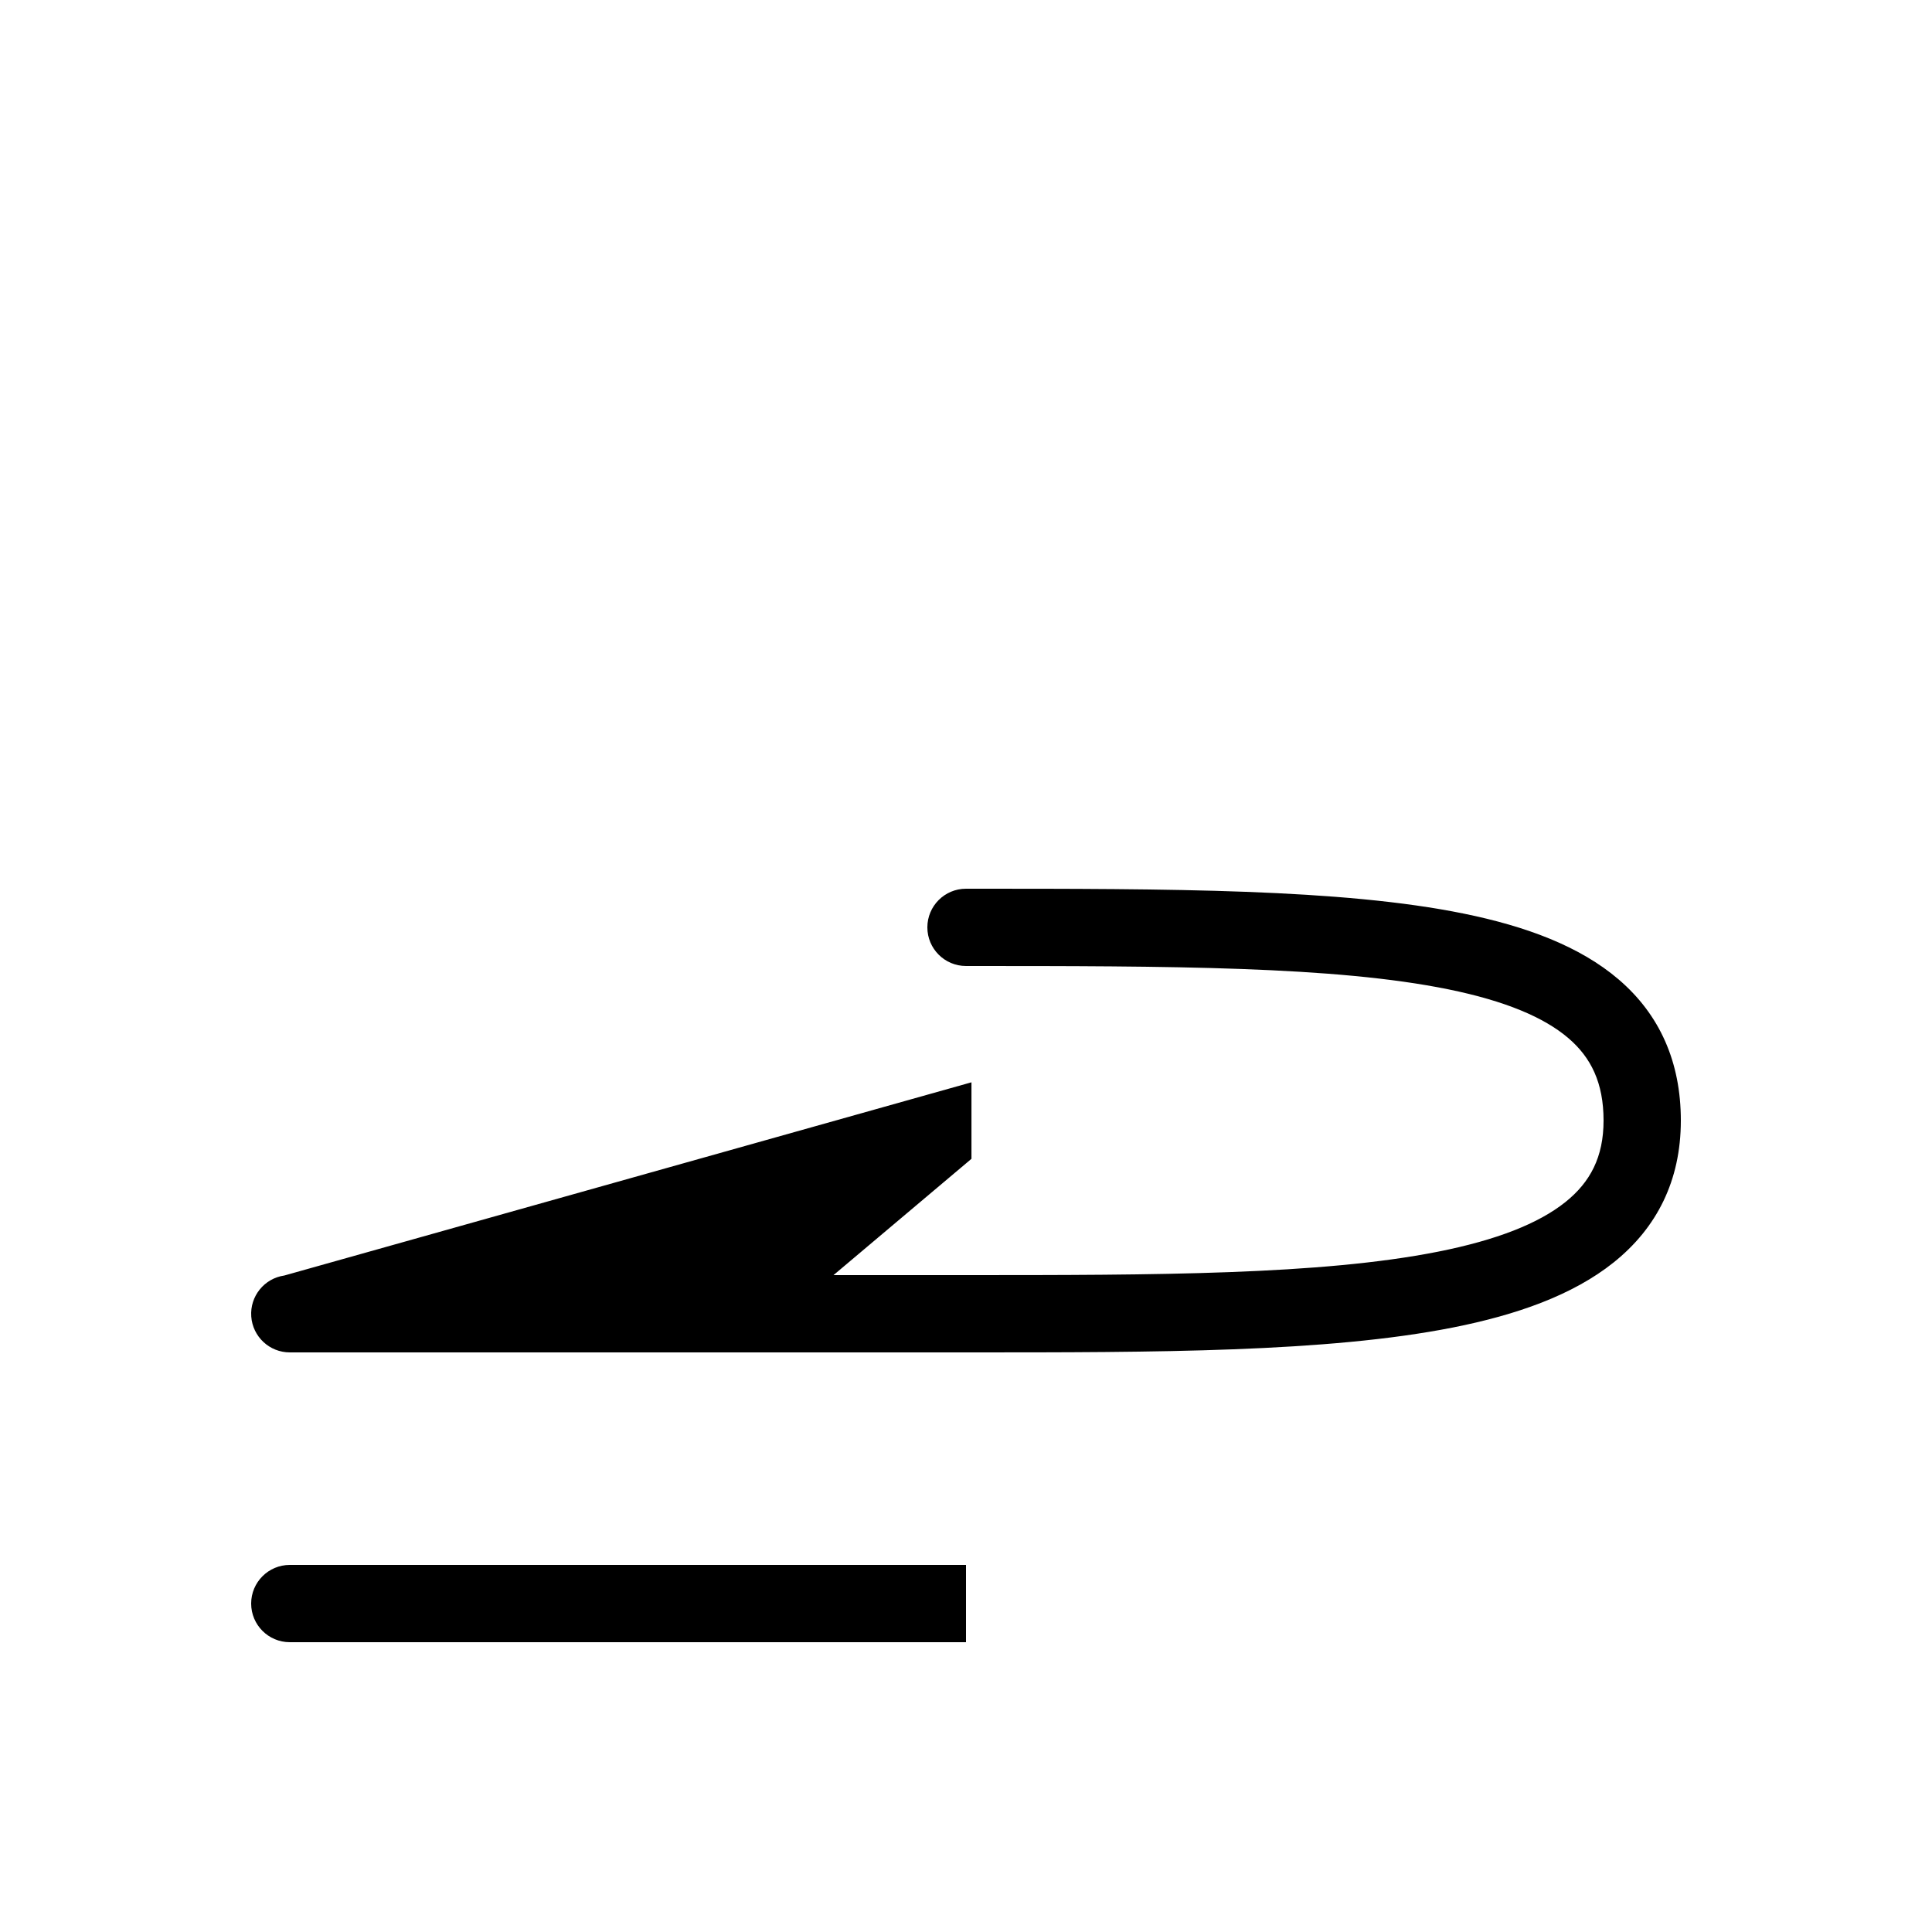 <svg width="1000" height="1000" viewBox="0 0 1000 1000" fill="none" xmlns="http://www.w3.org/2000/svg">
<path fill-rule="evenodd" clip-rule="evenodd" d="M749.751 512.096C690.965 500.099 605.916 500 500 500C488.954 500 480 491.046 480 480C480 468.954 488.954 460 500 460L502.339 460C605.431 459.999 694.513 459.999 757.749 472.904C789.718 479.428 817.677 489.703 837.86 507.002C859.01 525.131 870 549.584 870 580C870 611.124 857.513 635.602 835.228 653.43C813.968 670.438 784.808 680.624 752.01 687.119C686.955 700.001 597.913 700.001 501.986 700H150.002C150.002 700 150 700 150 680L150.002 700C139.506 700 130.794 691.887 130.05 681.418C129.306 670.949 136.781 661.685 147.172 660.201L502.828 560.201V599.799L431.421 660H500C598.316 660 683.493 659.91 744.24 647.881C774.567 641.876 796.344 633.312 810.24 622.195C823.112 611.898 830 598.876 830 580C830 560.416 823.49 547.369 811.828 537.373C799.198 526.547 779.032 518.072 749.751 512.096Z" fill="black"/>
<path fill-rule="evenodd" clip-rule="evenodd" d="M130 830C130 818.954 138.954 810 150 810H500V850H150C138.954 850 130 841.046 130 830Z" fill="black"/>
</svg>
